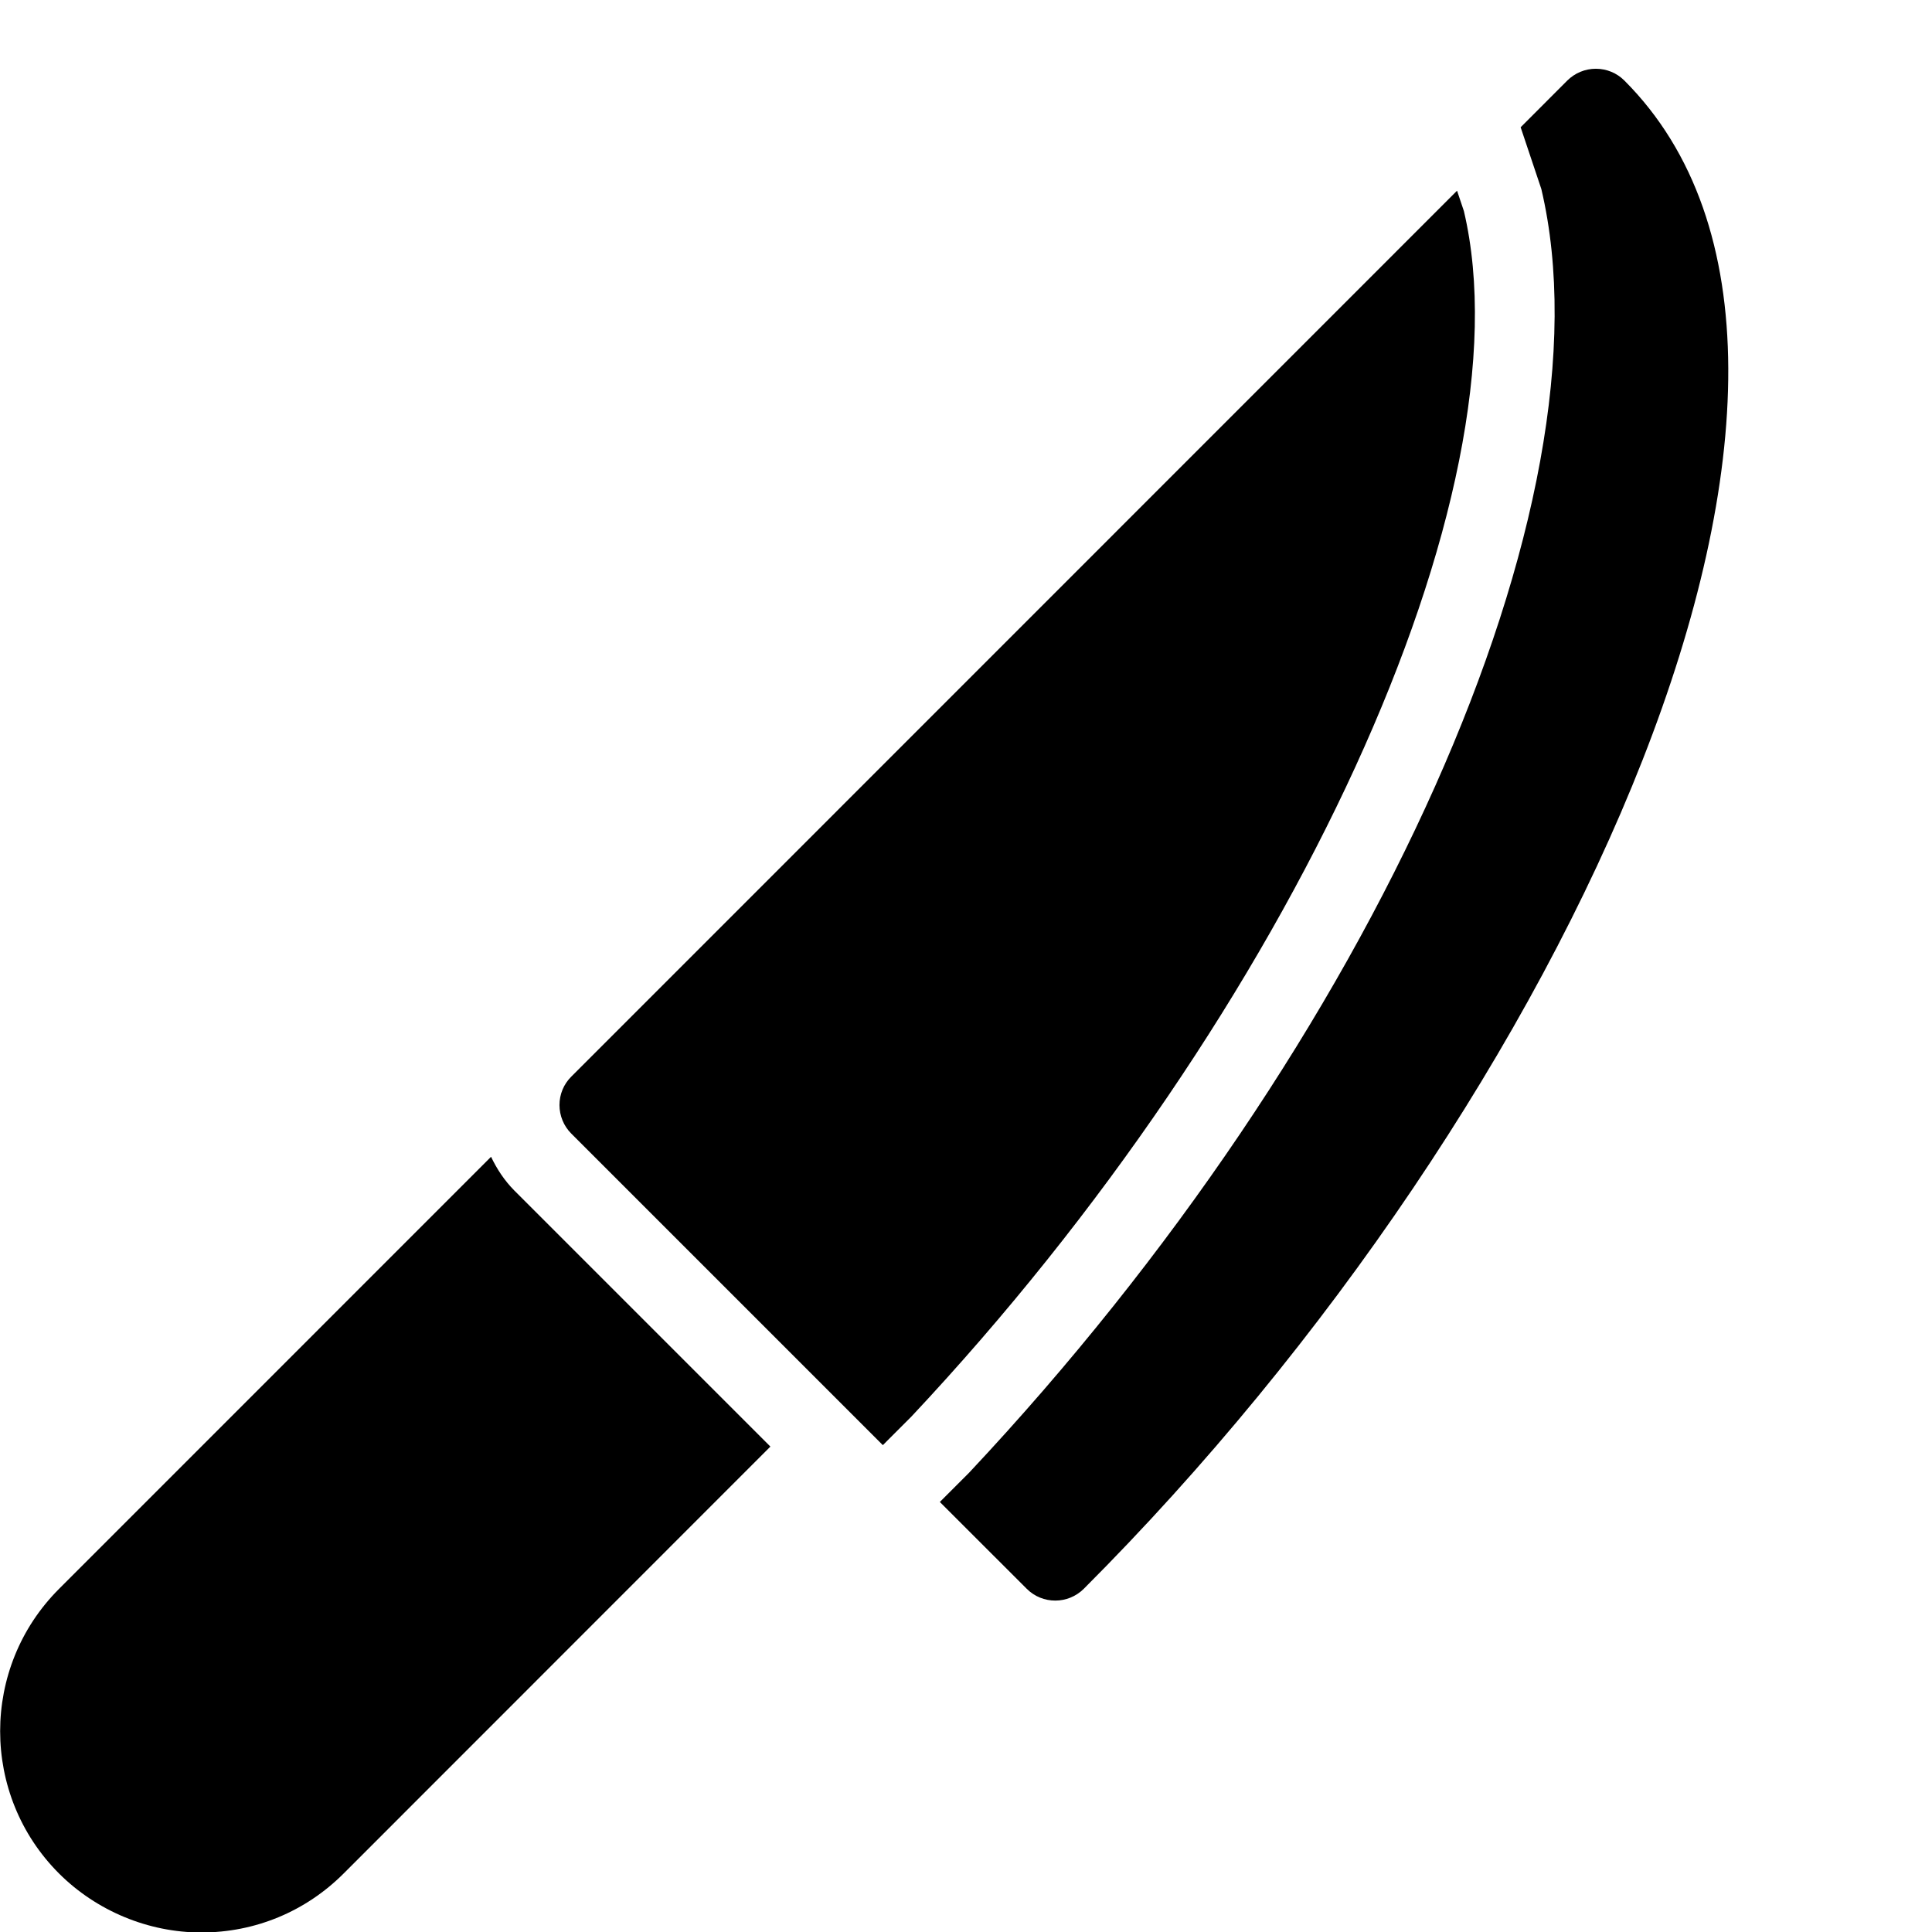 <?xml version="1.0" encoding="utf-8"?>
<!-- Generator: Adobe Illustrator 19.2.0, SVG Export Plug-In . SVG Version: 6.00 Build 0)  -->
<svg version="1.1" xmlns="http://www.w3.org/2000/svg" xmlns:xlink="http://www.w3.org/1999/xlink" x="0px" y="0px" width="24px"
	 height="24px" viewBox="0 0 24 24" enable-background="new 0 0 24 24" xml:space="preserve">
<g id="Filled_Icons">
	<g>
		<path d="M6.389,14.789C6.267,14.666,6.173,14.523,6.1,14.37l-5.367,5.368c-0.975,0.975-0.975,2.56,0,3.535
			c0.466,0.465,1.109,0.733,1.768,0.733c0.668,0,1.295-0.26,1.768-0.733L9.57,17.97L6.389,14.789z"/>
		<g>
			<path d="M11.32,17.599c4.732-5.041,7.687-11.485,6.865-14.977l-0.085-0.253L7.096,13.375c-0.094,0.093-0.146,0.22-0.146,0.352
				c0,0.133,0.053,0.261,0.146,0.354l3.871,3.871L11.32,17.599z"/>
			<path d="M20.178,1c-0.094-0.094-0.221-0.146-0.354-0.146c-0.133,0-0.26,0.053-0.354,0.146L18.89,1.581l0.257,0.767
				c0.92,3.896-2.074,10.583-7.108,15.946l-0.364,0.364l1.08,1.079c0.098,0.098,0.226,0.146,0.354,0.146
				c0.128,0,0.256-0.049,0.354-0.146C19.48,13.718,23.72,4.542,20.178,1z"/>
		</g>
	</g>
</g>
<g id="invisible_shape">
	<rect fill="none" width="24" height="24"/>
</g>
</svg>
